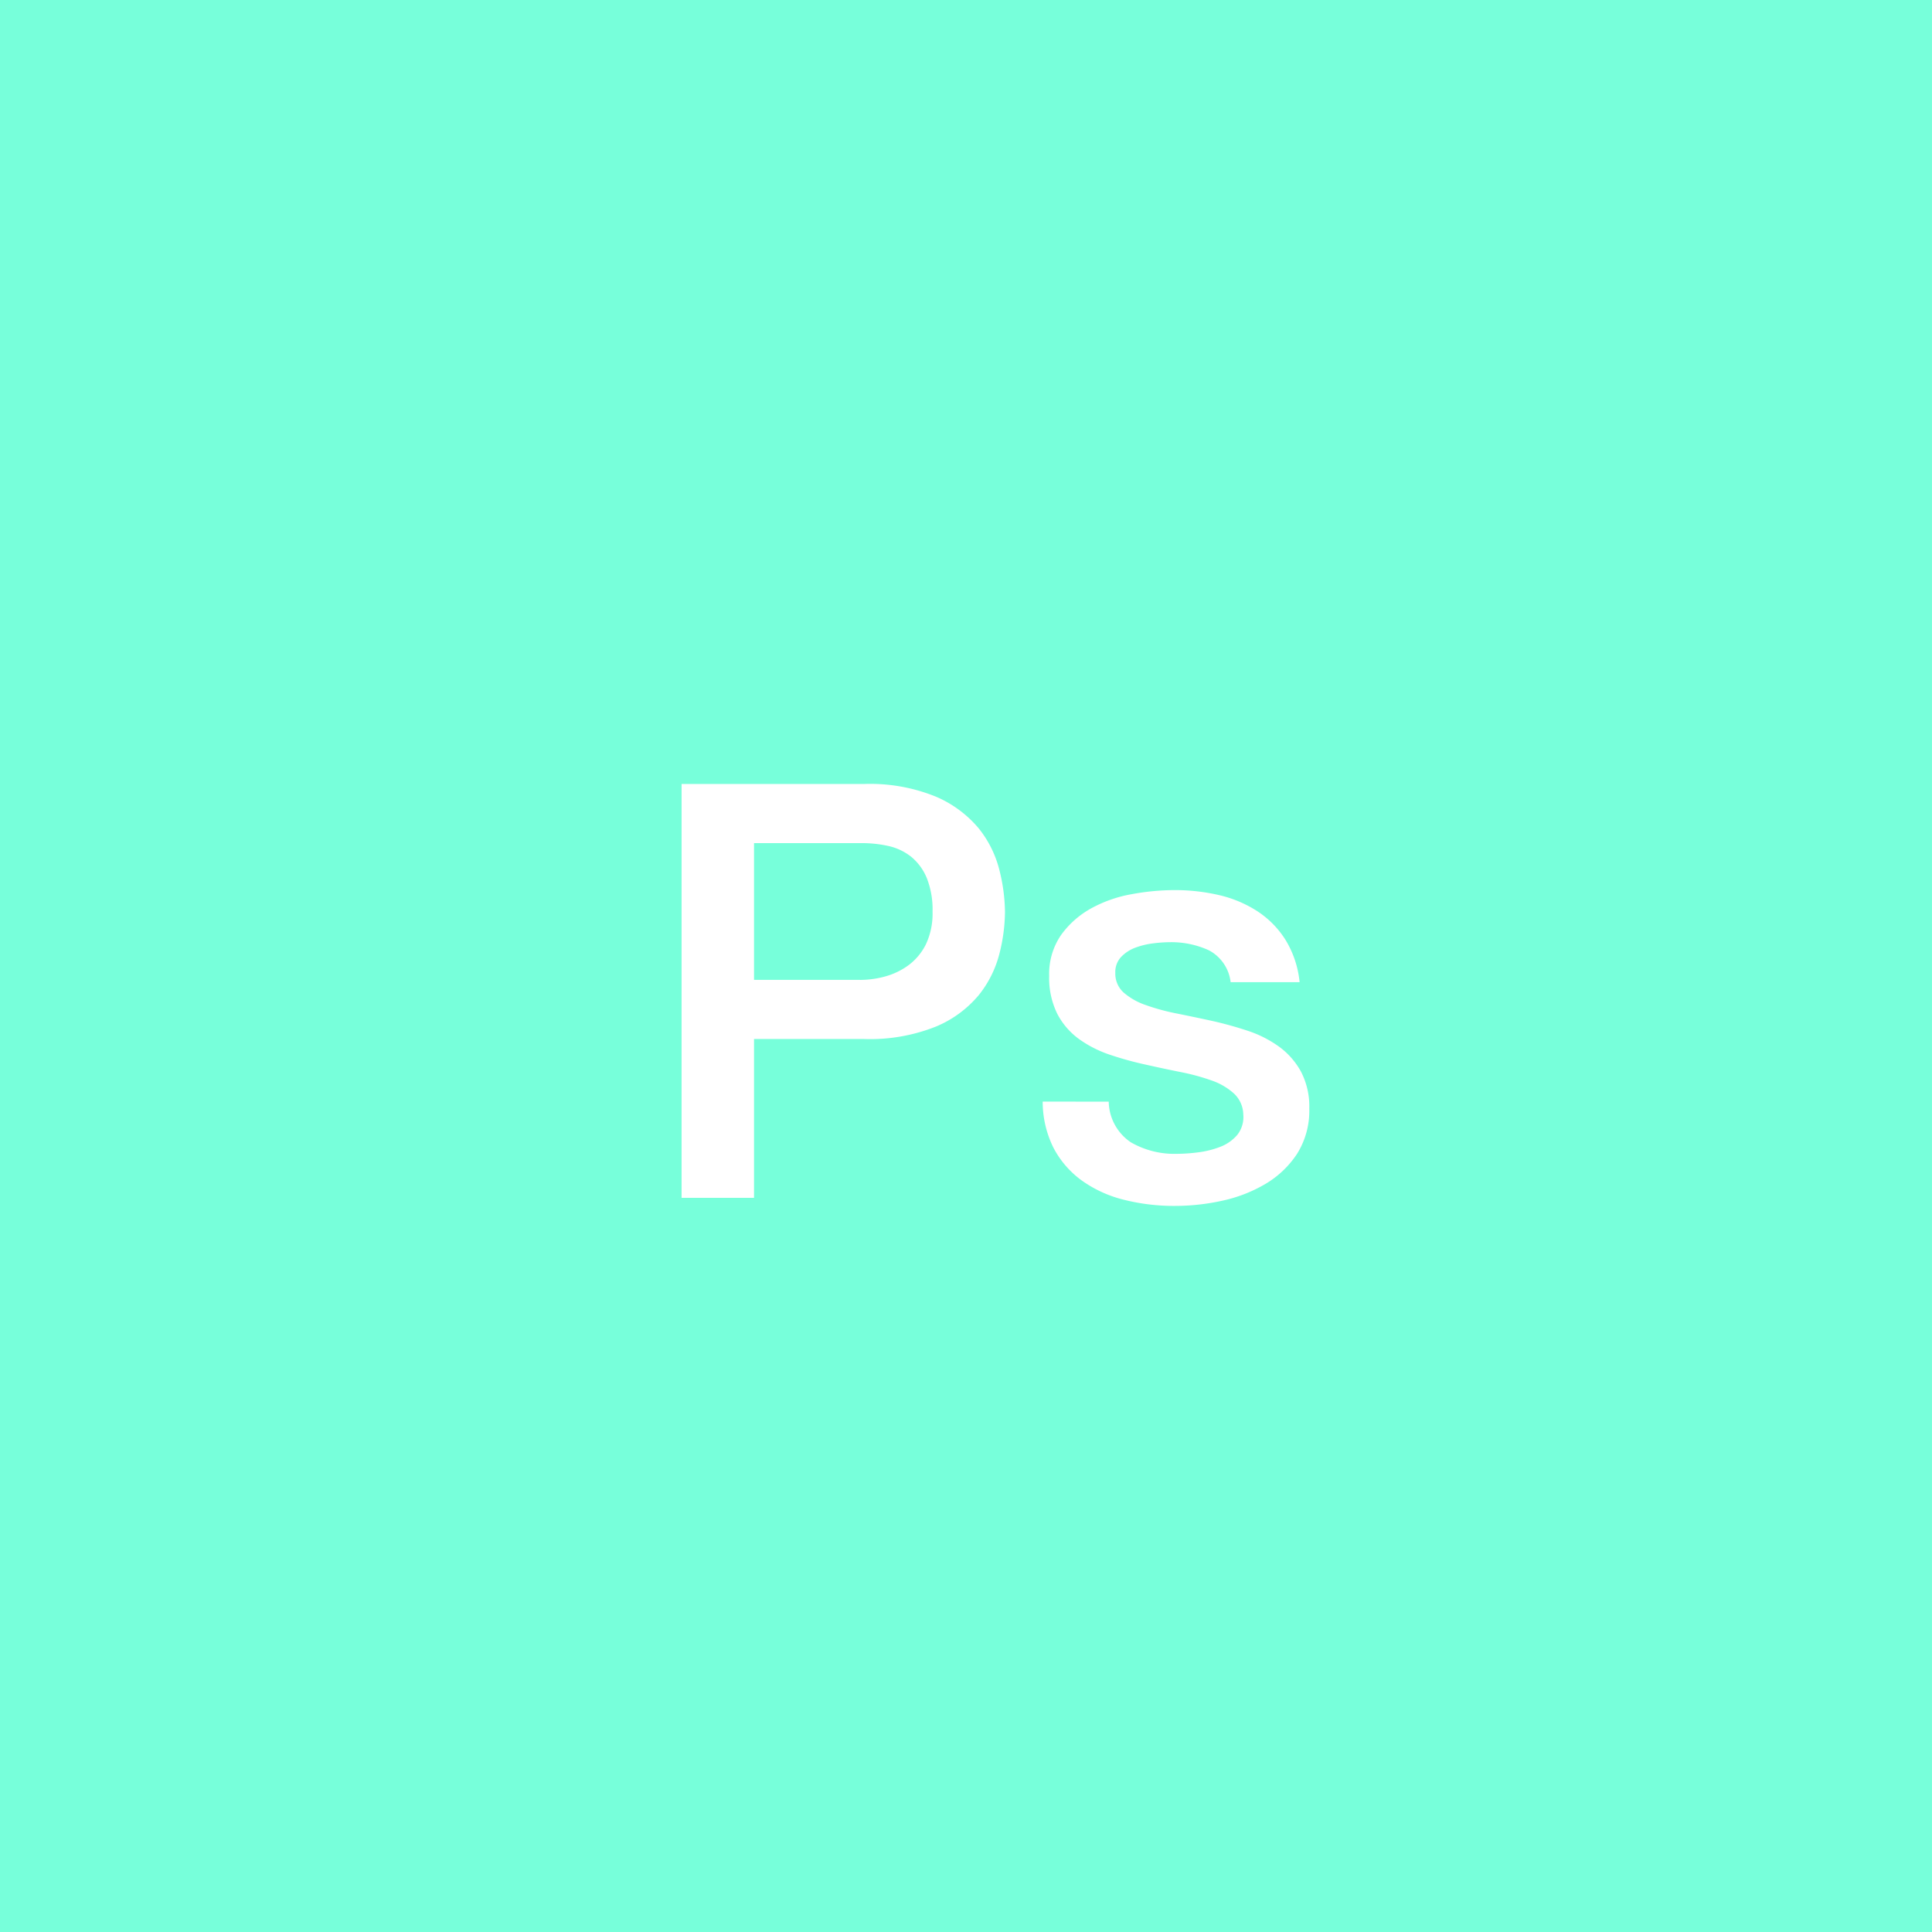 <svg xmlns="http://www.w3.org/2000/svg" width="100.001" height="100.002" viewBox="0 0 100.001 100.002">
  <path id="Subtraction_8" data-name="Subtraction 8" d="M-5870,100h-100V0h100V100Zm-46.03-42.982h0a5.352,5.352,0,0,0,.555,2.385,4.879,4.879,0,0,0,1.44,1.68,6.354,6.354,0,0,0,2.16,1.005,10.615,10.615,0,0,0,2.715.33,11.367,11.367,0,0,0,2.43-.27,7.48,7.48,0,0,0,2.235-.871,5,5,0,0,0,1.635-1.56,4.2,4.2,0,0,0,.629-2.34,3.9,3.9,0,0,0-.435-1.919,3.958,3.958,0,0,0-1.14-1.29,5.972,5.972,0,0,0-1.6-.811c-.605-.2-1.222-.373-1.831-.509-.678-.148-1.287-.275-1.859-.39a11.1,11.1,0,0,1-1.6-.436,3.439,3.439,0,0,1-1.14-.644,1.313,1.313,0,0,1-.435-1.02,1.138,1.138,0,0,1,.3-.826,1.962,1.962,0,0,1,.734-.479,4.039,4.039,0,0,1,.931-.225,7.171,7.171,0,0,1,.855-.06,4.679,4.679,0,0,1,2.024.42,2.14,2.14,0,0,1,1.125,1.65h3.57a5.16,5.16,0,0,0-.736-2.2,4.847,4.847,0,0,0-1.47-1.485,6.242,6.242,0,0,0-1.979-.826,10.086,10.086,0,0,0-2.295-.255,12.314,12.314,0,0,0-2.206.21,6.819,6.819,0,0,0-2.1.734,4.735,4.735,0,0,0-1.561,1.381,3.543,3.543,0,0,0-.615,2.114,4.186,4.186,0,0,0,.42,1.966,3.762,3.762,0,0,0,1.125,1.305,5.989,5.989,0,0,0,1.59.809,17.339,17.339,0,0,0,1.846.511c.64.144,1.255.275,1.83.39a11.252,11.252,0,0,1,1.6.435,3.348,3.348,0,0,1,1.155.676,1.52,1.52,0,0,1,.481,1.08,1.484,1.484,0,0,1-.315,1.064,2.173,2.173,0,0,1-.885.616,4.8,4.8,0,0,1-1.155.285,9.016,9.016,0,0,1-1.1.075,4.511,4.511,0,0,1-2.37-.6,2.59,2.59,0,0,1-1.14-2.1Zm-18.691-16.439V62h3.75v-8.22h5.7a9.212,9.212,0,0,0,3.72-.646,5.778,5.778,0,0,0,2.219-1.635,5.644,5.644,0,0,0,1.065-2.146,9,9,0,0,0,.285-2.144,9.194,9.194,0,0,0-.285-2.16,5.637,5.637,0,0,0-1.065-2.161,5.914,5.914,0,0,0-2.219-1.65,9.023,9.023,0,0,0-3.72-.659Zm9.24,10.139h-5.49V43.64h5.551a6.371,6.371,0,0,1,1.41.15,2.918,2.918,0,0,1,1.17.554,2.8,2.8,0,0,1,.809,1.1,4.4,4.4,0,0,1,.3,1.741,3.731,3.731,0,0,1-.345,1.695,3.02,3.02,0,0,1-.9,1.08,3.708,3.708,0,0,1-1.215.584A4.9,4.9,0,0,1-5925.48,50.72Z" transform="translate(5970)" fill="#77ffda"/>
</svg>
